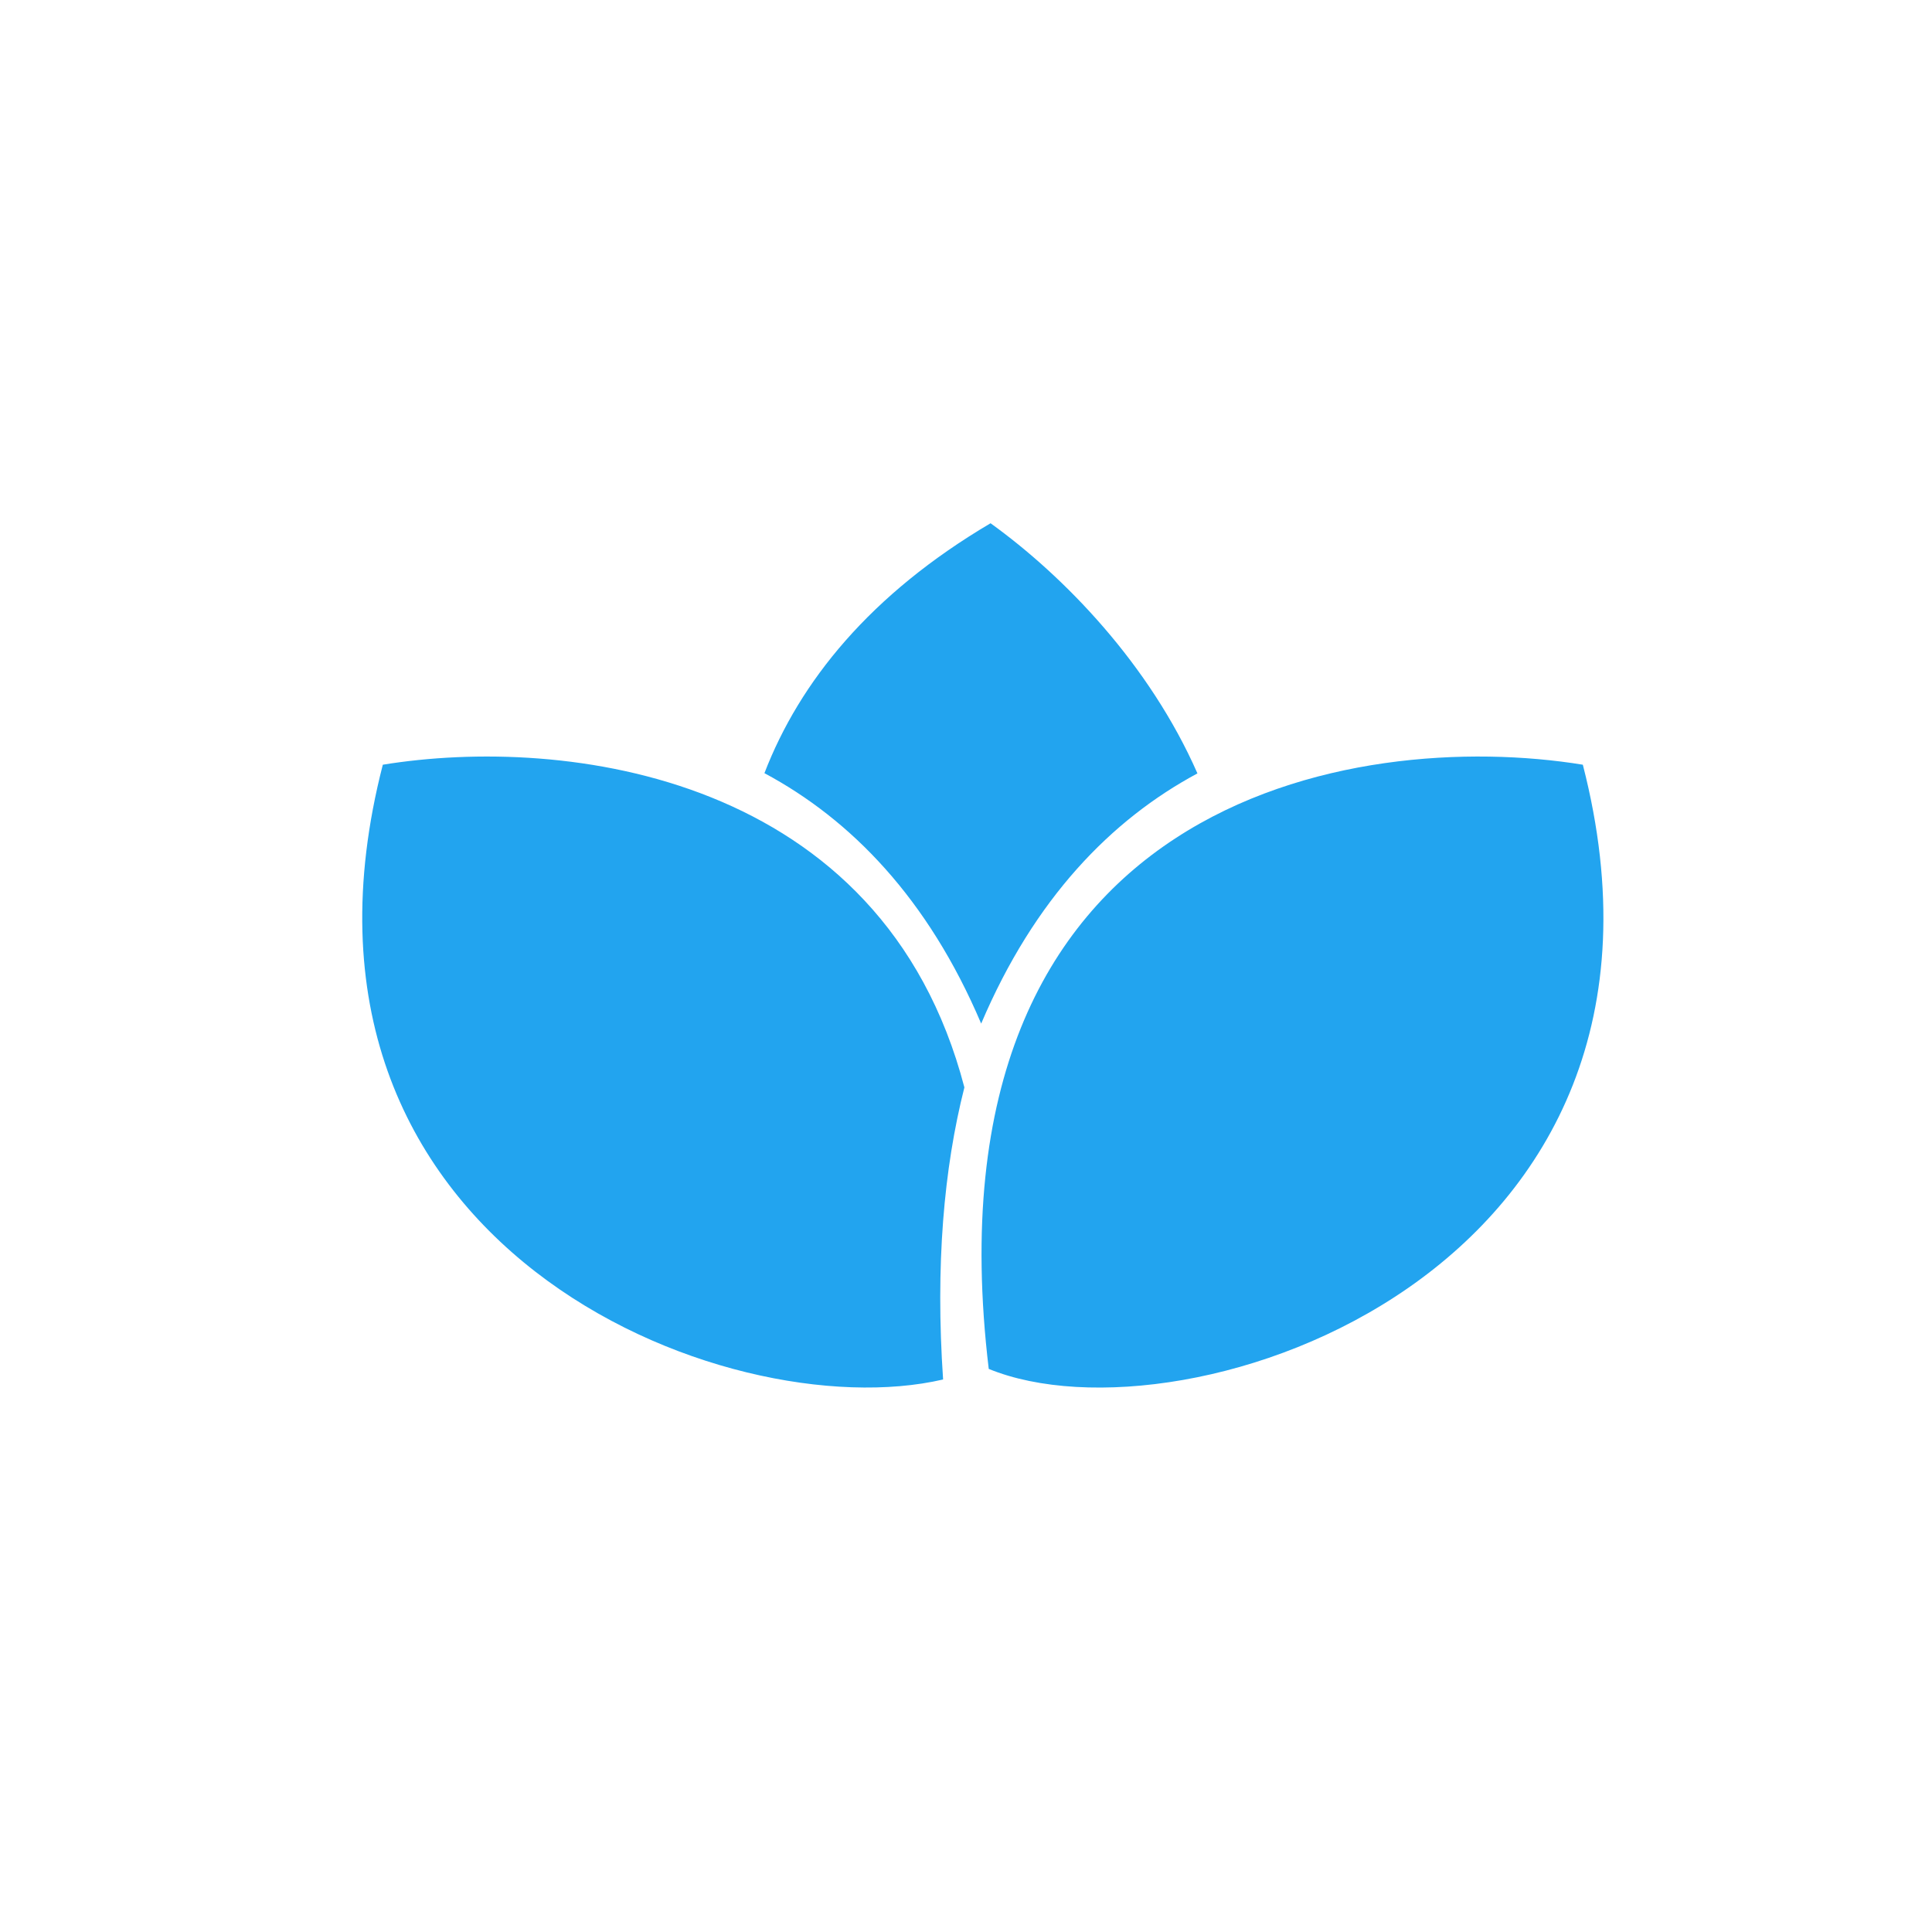 <svg width="48" height="48" viewBox="0 0 48 48" fill="none" xmlns="http://www.w3.org/2000/svg">
<path fill-rule="evenodd" clip-rule="evenodd" d="M24.377 25.431C23.054 22.317 21.137 20.358 18.992 19.209C19.868 16.935 21.623 14.764 24.61 13C26.442 14.319 28.559 16.506 29.75 19.215C27.61 20.365 25.698 22.322 24.377 25.431ZM23.96 27.016C23.448 29.037 23.238 31.436 23.431 34.273C18.049 35.524 6.431 30.964 9.511 18.999C14.036 18.262 21.924 19.227 23.96 27.016ZM24.565 34.01C29.443 36.011 42.577 31.633 39.325 18.999C33.696 18.082 22.864 19.8 24.565 34.01Z" fill="#22A4EF"/>
</svg>
